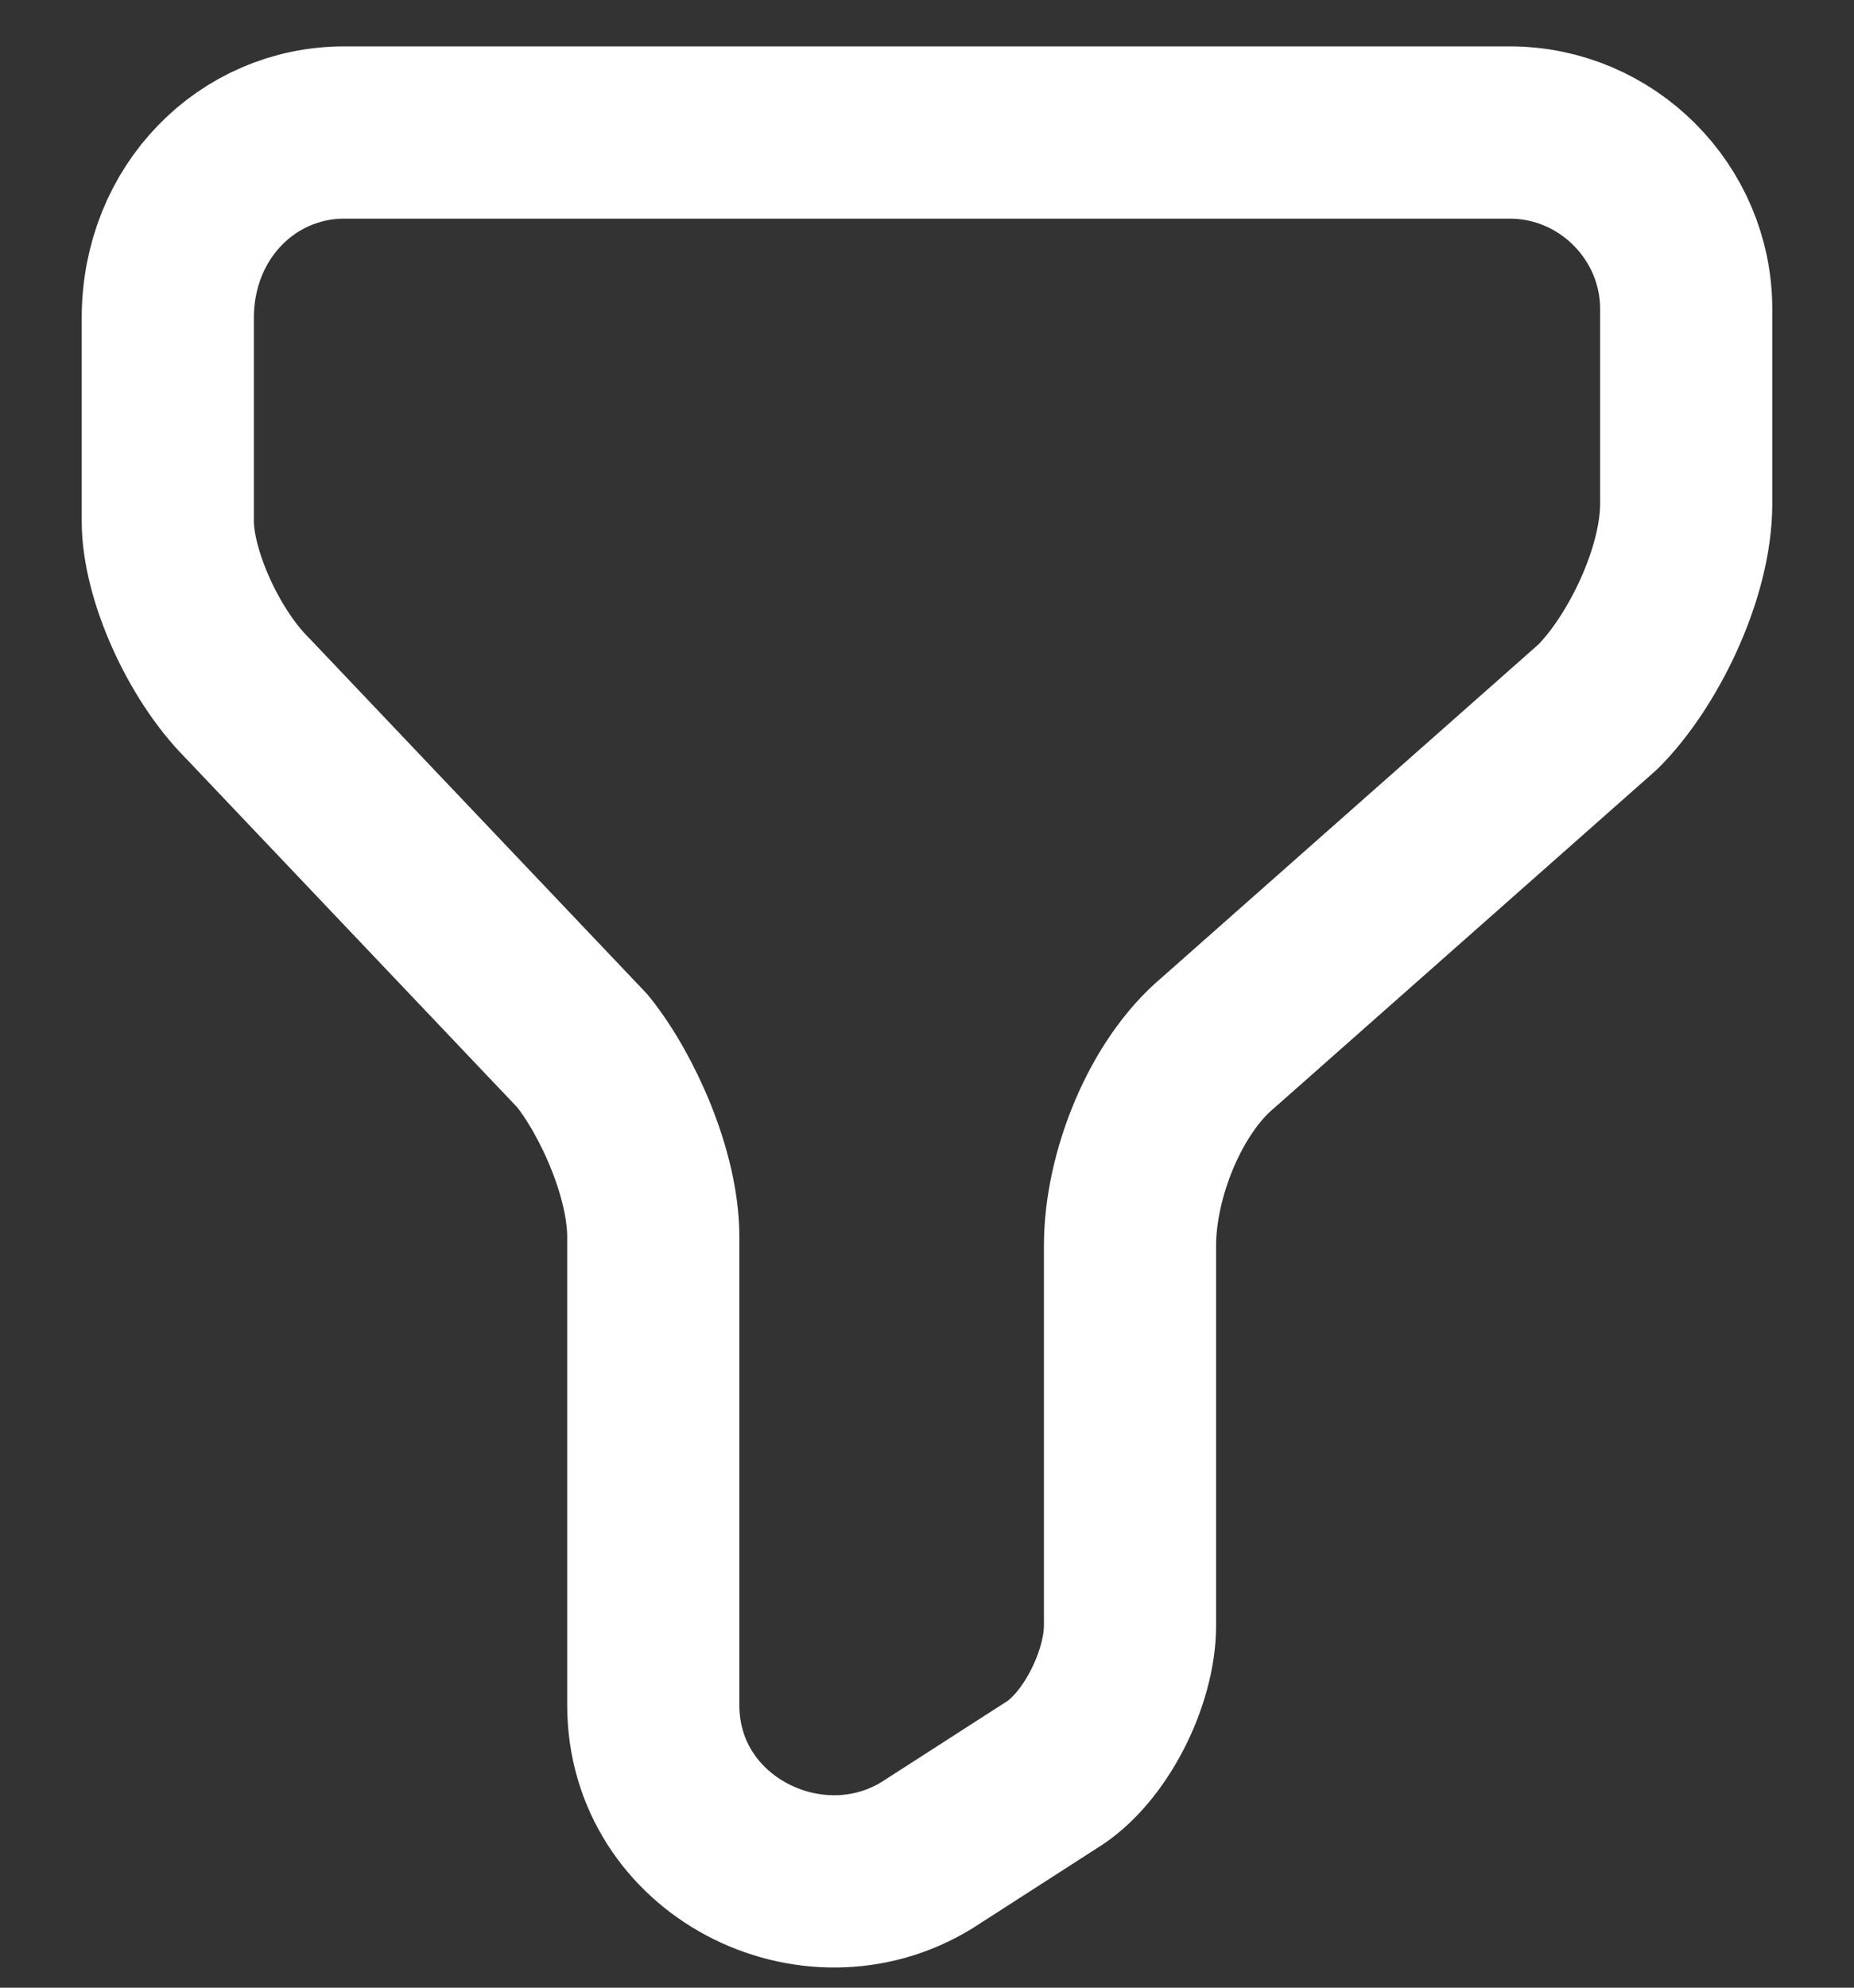 <svg width="14" height="15" viewBox="0 0 14 15" fill="none" xmlns="http://www.w3.org/2000/svg">
<rect x="0" y="0" width="14" height="15" fill="#333333" stroke="none"/>
<path d="M2.6 1H11.4C12.133 1 12.733 1.6 12.733 2.333V3.8C12.733 4.333 12.4 5 12.067 5.333L9.2 7.867C8.8 8.2 8.533 8.867 8.533 9.4V12.267C8.533 12.667 8.267 13.2 7.933 13.4L7 14C6.133 14.533 4.933 13.933 4.933 12.867V9.333C4.933 8.867 4.667 8.267 4.4 7.933L1.867 5.267C1.533 4.933 1.267 4.333 1.267 3.933V2.4C1.267 1.6 1.867 1 2.6 1Z" stroke="white" stroke-width="1.3" stroke-miterlimit="10" stroke-linecap="round" stroke-linejoin="round"/>
</svg>
